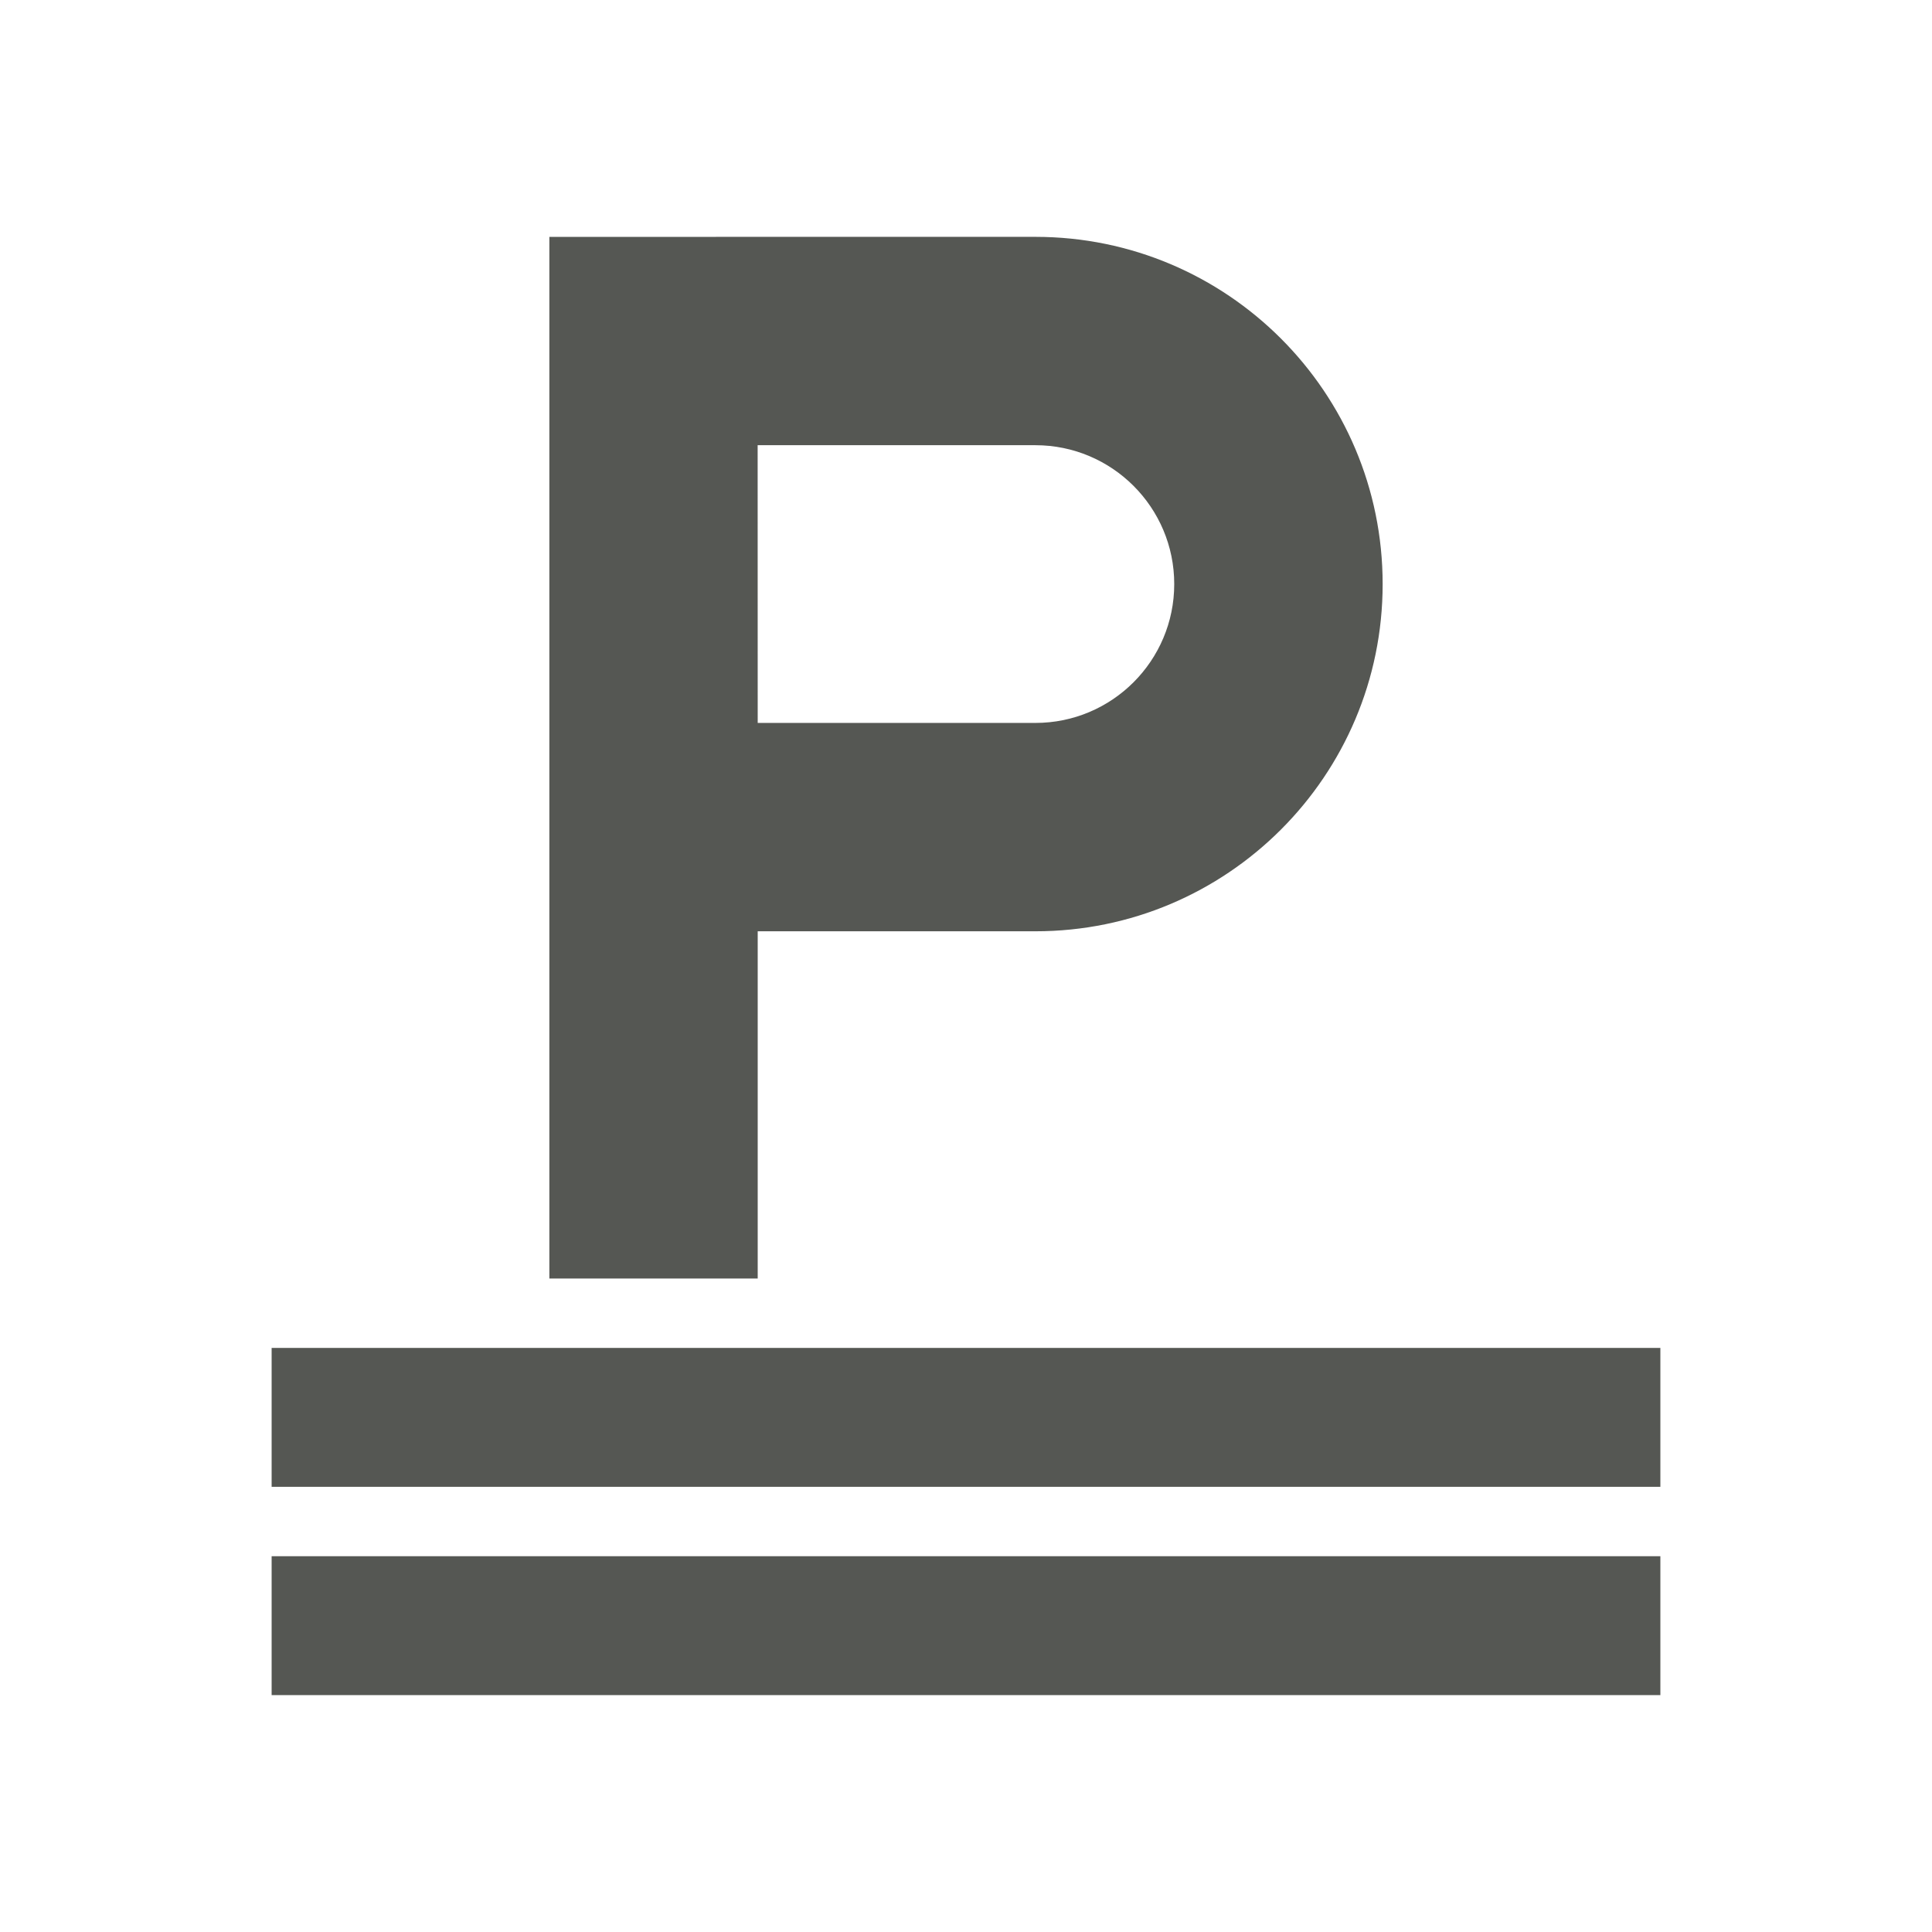 <?xml version="1.0" encoding="UTF-8" standalone="no"?>
<svg
   xmlns:dc="http://purl.org/dc/elements/1.1/"
   xmlns:cc="http://creativecommons.org/ns#"
   xmlns:rdf="http://www.w3.org/1999/02/22-rdf-syntax-ns#"
   xmlns:svg="http://www.w3.org/2000/svg"
   xmlns="http://www.w3.org/2000/svg"
   xmlns:sodipodi="http://sodipodi.sourceforge.net/DTD/sodipodi-0.dtd"
   xmlns:inkscape="http://www.inkscape.org/namespaces/inkscape"
   viewBox="0 0 32 32"
   version="1.1"
   id="svg4"
   sodipodi:docname="underline.svg"
   inkscape:version="0.92.4 (5da689c313, 2019-01-14)"
   width="32"
   height="32">
  <defs
     id="defs8" />
  <sodipodi:namedview
     pagecolor="#ffffff"
     bordercolor="#666666"
     borderopacity="1"
     objecttolerance="10"
     gridtolerance="10"
     guidetolerance="10"
     inkscape:pageopacity="0"
     inkscape:pageshadow="2"
     inkscape:window-width="1366"
     inkscape:window-height="704"
     id="namedview6"
     showgrid="true"
     inkscape:zoom="9.8333333"
     inkscape:cx="12"
     inkscape:cy="11.186441"
     inkscape:window-x="0"
     inkscape:window-y="0"
     inkscape:window-maximized="1"
     inkscape:current-layer="svg4"
     inkscape:snap-page="true"
     inkscape:snap-grids="false">
    <inkscape:grid
       type="xygrid"
       id="grid836"
       spacingx="0.5"
       spacingy="0.5" />
  </sodipodi:namedview>
  <path
     d="M 9.099,3.924 V 21.176 H 12.55 V 15.425 h 4.6 c 3.176,0 5.751,-2.575 5.751,-5.751 0,-3.176 -2.575,-5.751 -5.751,-5.751 h -4.6 z m 3.45,3.45 h 4.6 c 1.27,0 2.3,1.03 2.3,2.3 0,1.27 -1.03,2.3 -2.3,2.3 H 12.55 Z M 4.499,22.326 v 2.3 H 27.501 v -2.3 z m 0,3.45 v 2.3 H 27.501 v -2.3 z"
     id="path2"
     inkscape:connector-curvature="0"
     style="fill:#555753;stroke-width:1" />
</svg>
